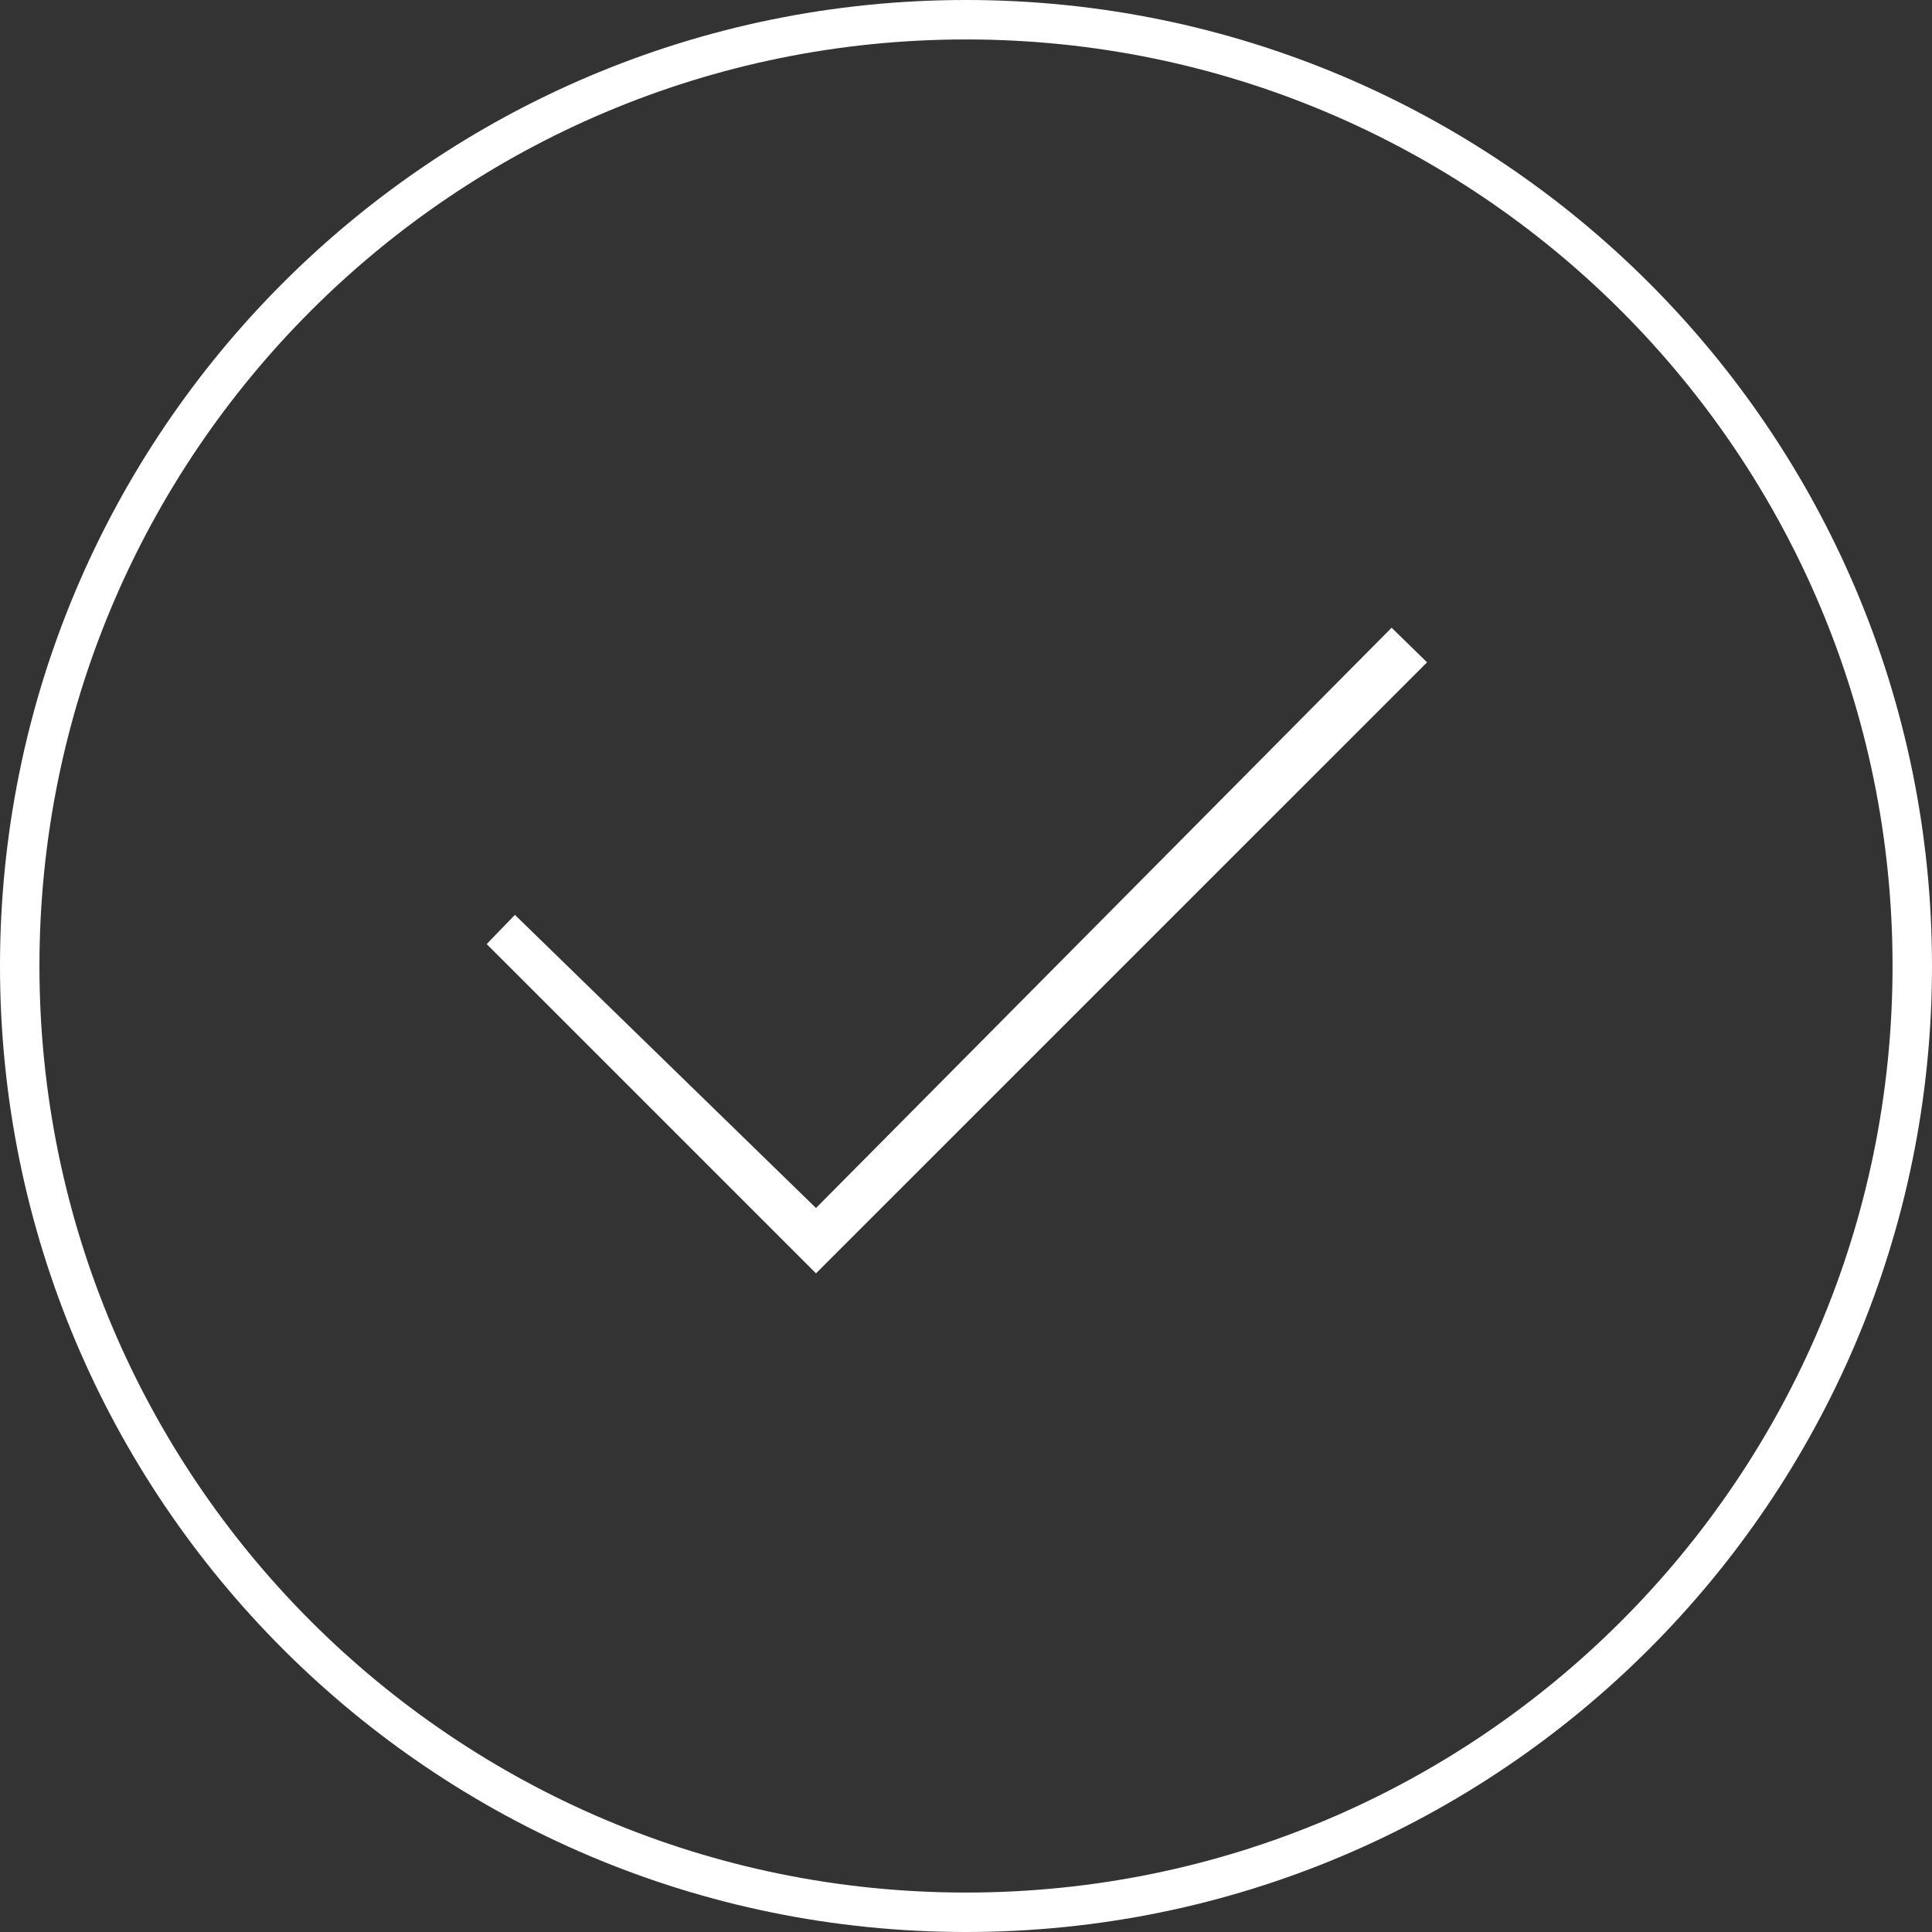 <svg width="48" height="48" viewBox="0 0 48 48" xmlns="http://www.w3.org/2000/svg"><rect x="0" y="0" width="48" height="48" fill="#333333" stroke="none"/><g fill="#FFF" fill-rule="nonzero"><path d="M24 .98C11.286.98.98 11.286.98 24S11.286 47.02 24 47.02 47.02 36.714 47.02 24 36.714.98 24 .98zM24 0c13.255 0 24 10.745 24 24S37.255 48 24 48 0 37.255 0 24 10.745 0 24 0z"/><path d="M20.273 30.013l-7.48-7.283-.702.725 8.182 8.181 15.182-15.181-.881-.859z"/></g></svg>